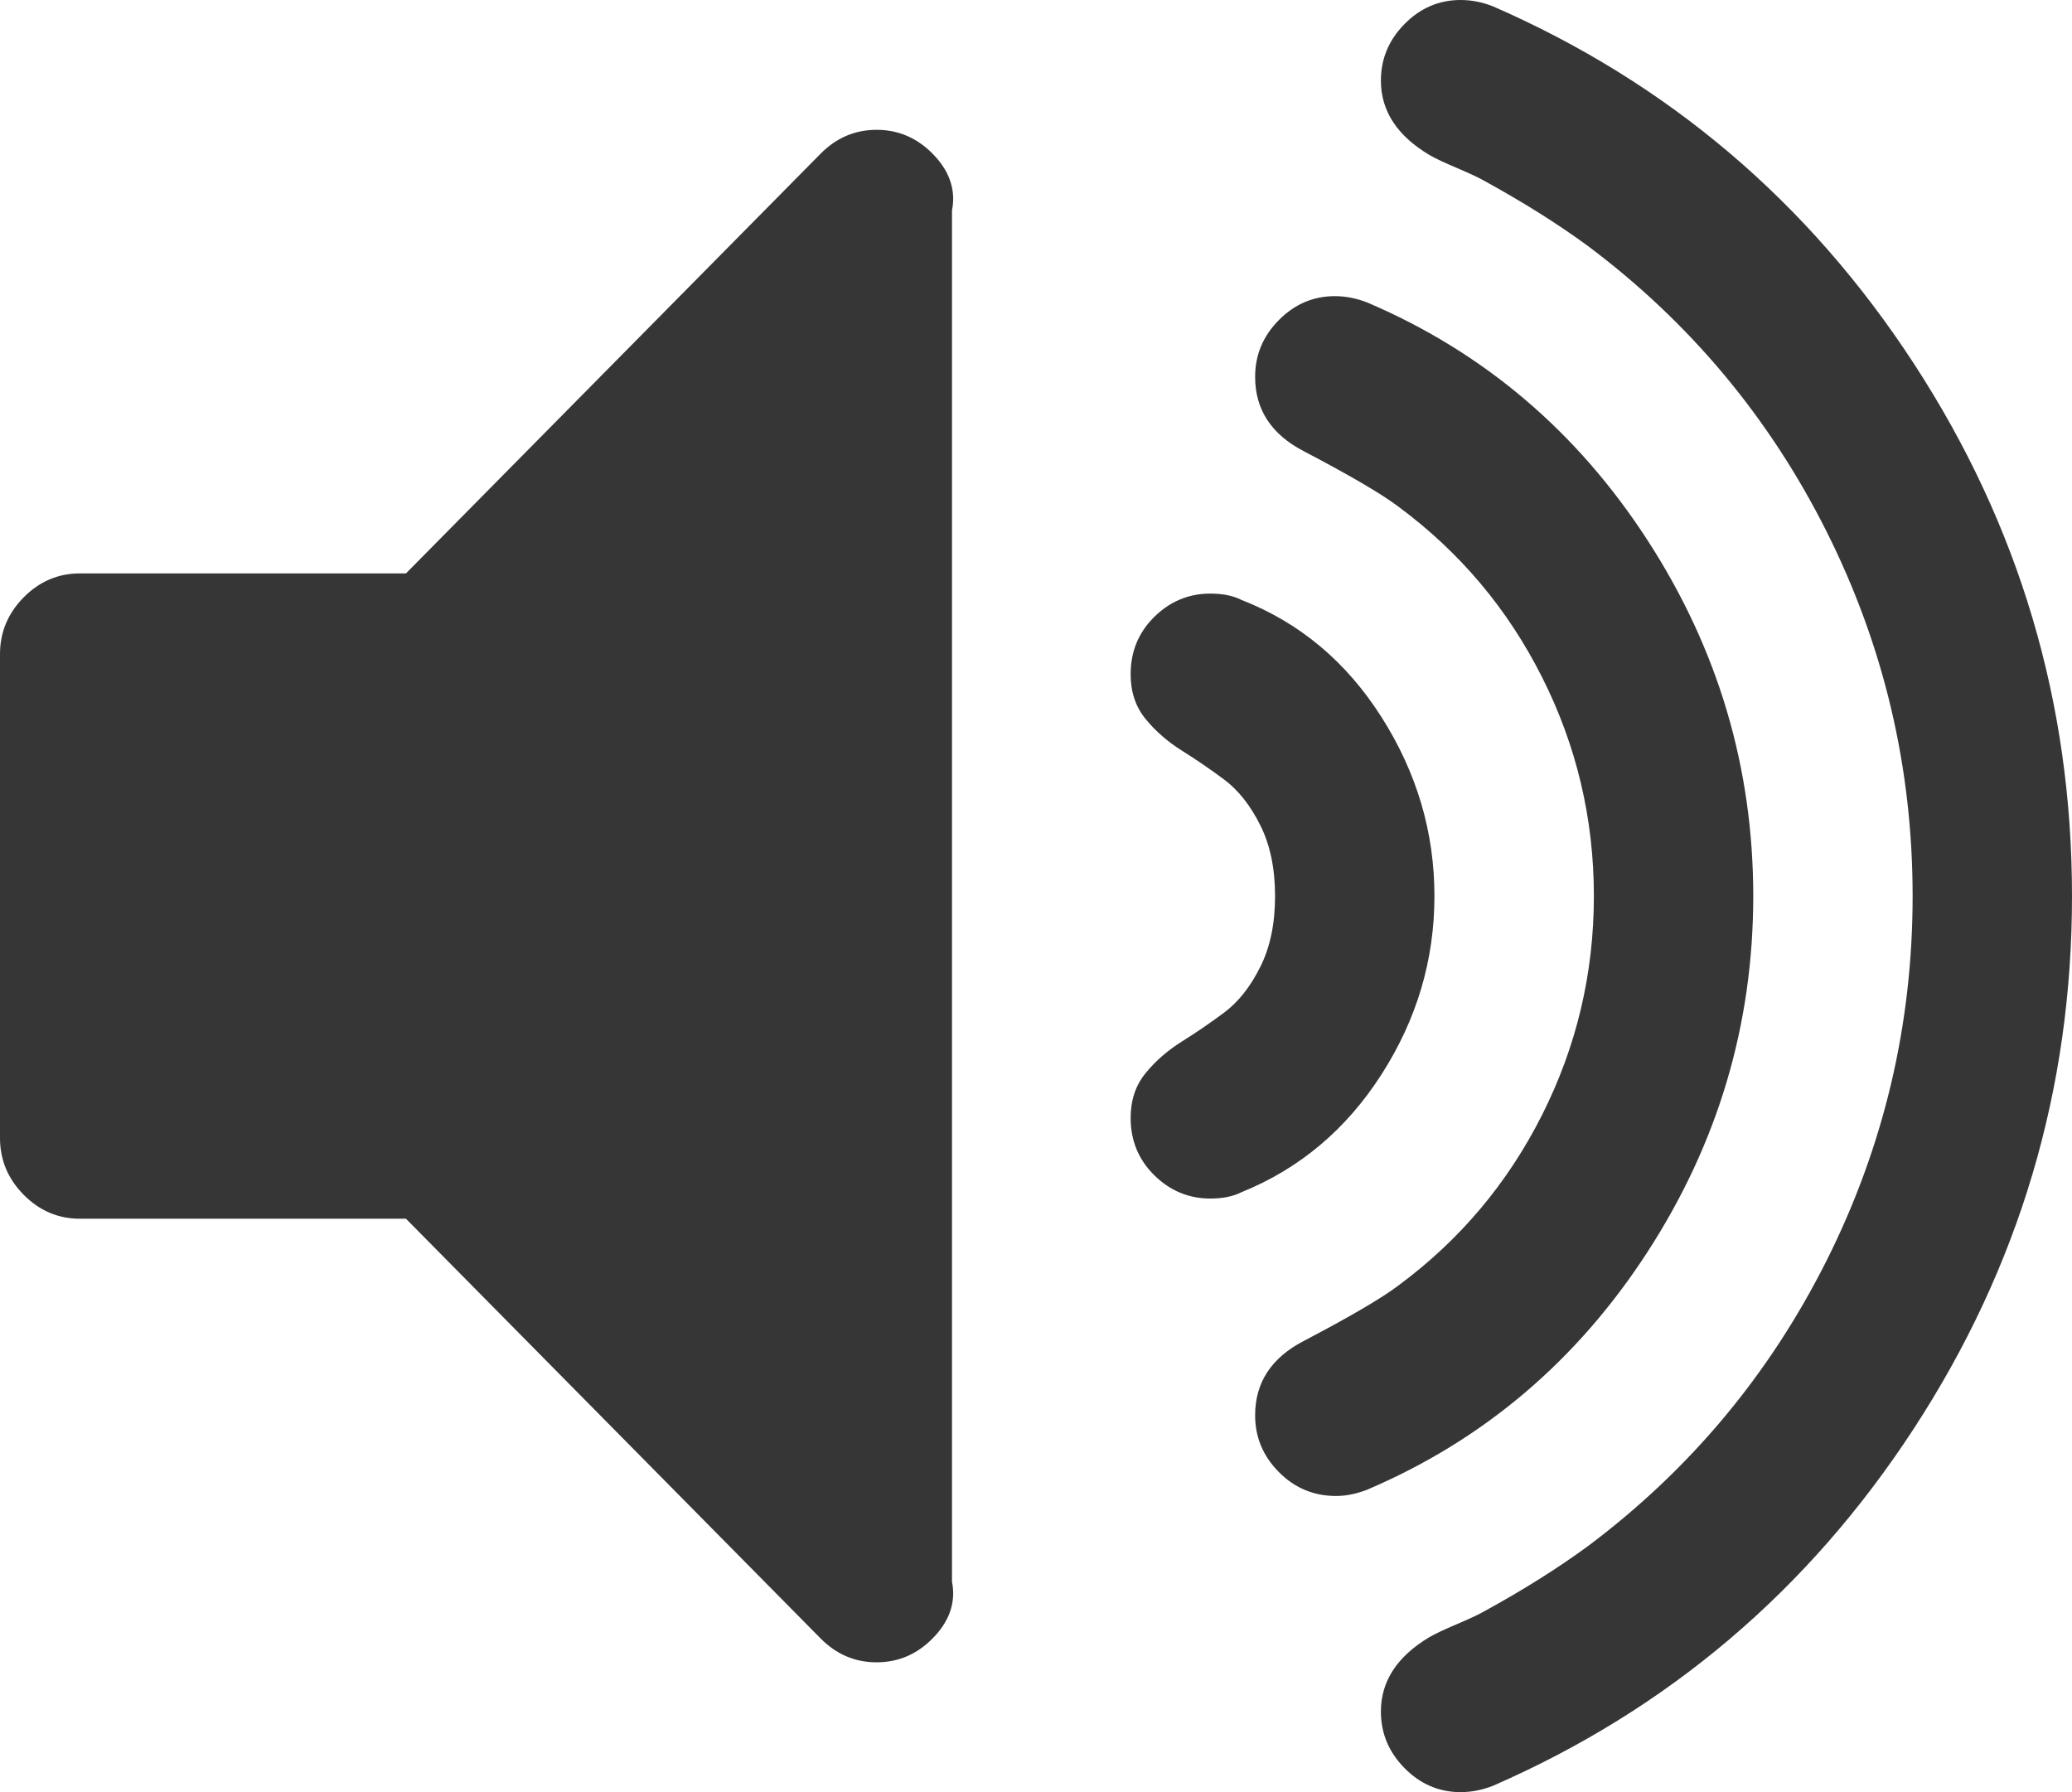 ﻿<?xml version="1.0" encoding="utf-8"?>
<svg version="1.1" xmlns:xlink="http://www.w3.org/1999/xlink" width="37px" height="32px" xmlns="http://www.w3.org/2000/svg">
  <g transform="matrix(1 0 0 1 -1080 -283 )">
    <path d="M 16.654 2.745  C 16.936 3.03  17.077 3.368  17 3.758  L 17 28.242  C 17.077 28.632  16.936 28.97  16.654 29.255  C 16.373 29.54  16.039 29.682  15.654 29.682  C 15.268 29.682  14.935 29.54  14.653 29.255  L 7.249 21.761  L 1.423 21.761  C 1.038 21.761  0.704 21.618  0.422 21.333  C 0.141 21.048  0 20.711  0 20.321  L 0 11.679  C 0 11.289  0.141 10.952  0.422 10.667  C 0.704 10.382  1.038 10.239  1.423 10.239  L 7.249 10.239  L 14.653 2.745  C 14.935 2.46  15.268 2.318  15.654 2.318  C 16.039 2.318  16.373 2.46  16.654 2.745  Z M 24.67 12.805  C 25.3 13.795  25.615 14.86  25.615 16  C 25.615 17.14  25.3 18.202  24.67 19.184  C 24.04 20.167  23.207 20.868  22.169 21.288  C 22.021 21.363  21.835 21.401  21.613 21.401  C 21.228 21.401  20.894 21.262  20.612 20.985  C 20.331 20.707  20.19 20.366  20.19 19.961  C 20.19 19.646  20.279 19.379  20.457 19.162  C 20.635 18.944  20.85 18.757  21.102 18.599  C 21.354 18.442  21.606 18.269  21.858 18.082  C 22.11 17.894  22.325 17.624  22.502 17.271  C 22.68 16.919  22.769 16.495  22.769 16  C 22.769 15.505  22.68 15.081  22.502 14.729  C 22.325 14.376  22.11 14.106  21.858 13.918  C 21.606 13.731  21.354 13.558  21.102 13.401  C 20.85 13.243  20.635 13.056  20.457 12.838  C 20.279 12.621  20.19 12.354  20.19 12.039  C 20.19 11.634  20.331 11.293  20.612 11.015  C 20.894 10.738  21.228 10.599  21.613 10.599  C 21.835 10.599  22.021 10.637  22.169 10.712  C 23.207 11.117  24.04 11.814  24.67 12.805  Z M 29.418 9.643  C 30.678 11.586  31.308 13.705  31.308 16  C 31.308 18.295  30.678 20.414  29.418 22.357  C 28.158 24.3  26.49 25.714  24.415 26.599  C 24.222 26.674  24.037 26.712  23.859 26.712  C 23.459 26.712  23.118 26.569  22.836 26.284  C 22.554 25.999  22.413 25.662  22.413 25.271  C 22.413 24.686  22.703 24.244  23.281 23.944  C 24.111 23.509  24.674 23.179  24.971 22.954  C 26.068 22.143  26.924 21.127  27.539 19.904  C 28.154 18.682  28.462 17.38  28.462 16  C 28.462 14.62  28.154 13.318  27.539 12.096  C 26.924 10.873  26.068 9.857  24.971 9.046  C 24.674 8.821  24.111 8.491  23.281 8.056  C 22.703 7.756  22.413 7.314  22.413 6.729  C 22.413 6.338  22.554 6.001  22.836 5.716  C 23.118 5.431  23.451 5.288  23.837 5.288  C 24.029 5.288  24.222 5.326  24.415 5.401  C 26.49 6.286  28.158 7.7  29.418 9.643  Z M 34.176 6.492  C 36.059 9.38  37 12.549  37 16  C 37 19.451  36.059 22.62  34.176 25.508  C 32.293 28.396  29.788 30.522  26.66 31.887  C 26.468 31.962  26.275 32  26.082 32  C 25.697 32  25.363 31.857  25.082 31.572  C 24.8 31.287  24.659 30.95  24.659 30.56  C 24.659 30.02  24.948 29.577  25.526 29.232  C 25.63 29.172  25.797 29.093  26.027 28.996  C 26.257 28.898  26.423 28.82  26.527 28.759  C 27.209 28.384  27.817 28.002  28.35 27.612  C 30.174 26.247  31.597 24.544  32.62 22.504  C 33.642 20.463  34.154 18.295  34.154 16  C 34.154 13.705  33.642 11.537  32.62 9.496  C 31.597 7.456  30.174 5.753  28.35 4.388  C 27.817 3.998  27.209 3.616  26.527 3.241  C 26.423 3.18  26.257 3.102  26.027 3.004  C 25.797 2.907  25.63 2.828  25.526 2.768  C 24.948 2.423  24.659 1.98  24.659 1.44  C 24.659 1.05  24.8 0.713  25.082 0.428  C 25.363 0.143  25.697 0  26.082 0  C 26.275 0  26.468 0.038  26.66 0.113  C 29.788 1.478  32.293 3.604  34.176 6.492  Z " fill-rule="nonzero" fill="#363636" stroke="none" transform="matrix(1 0 0 1 1080 283 )" />
  </g>
</svg>